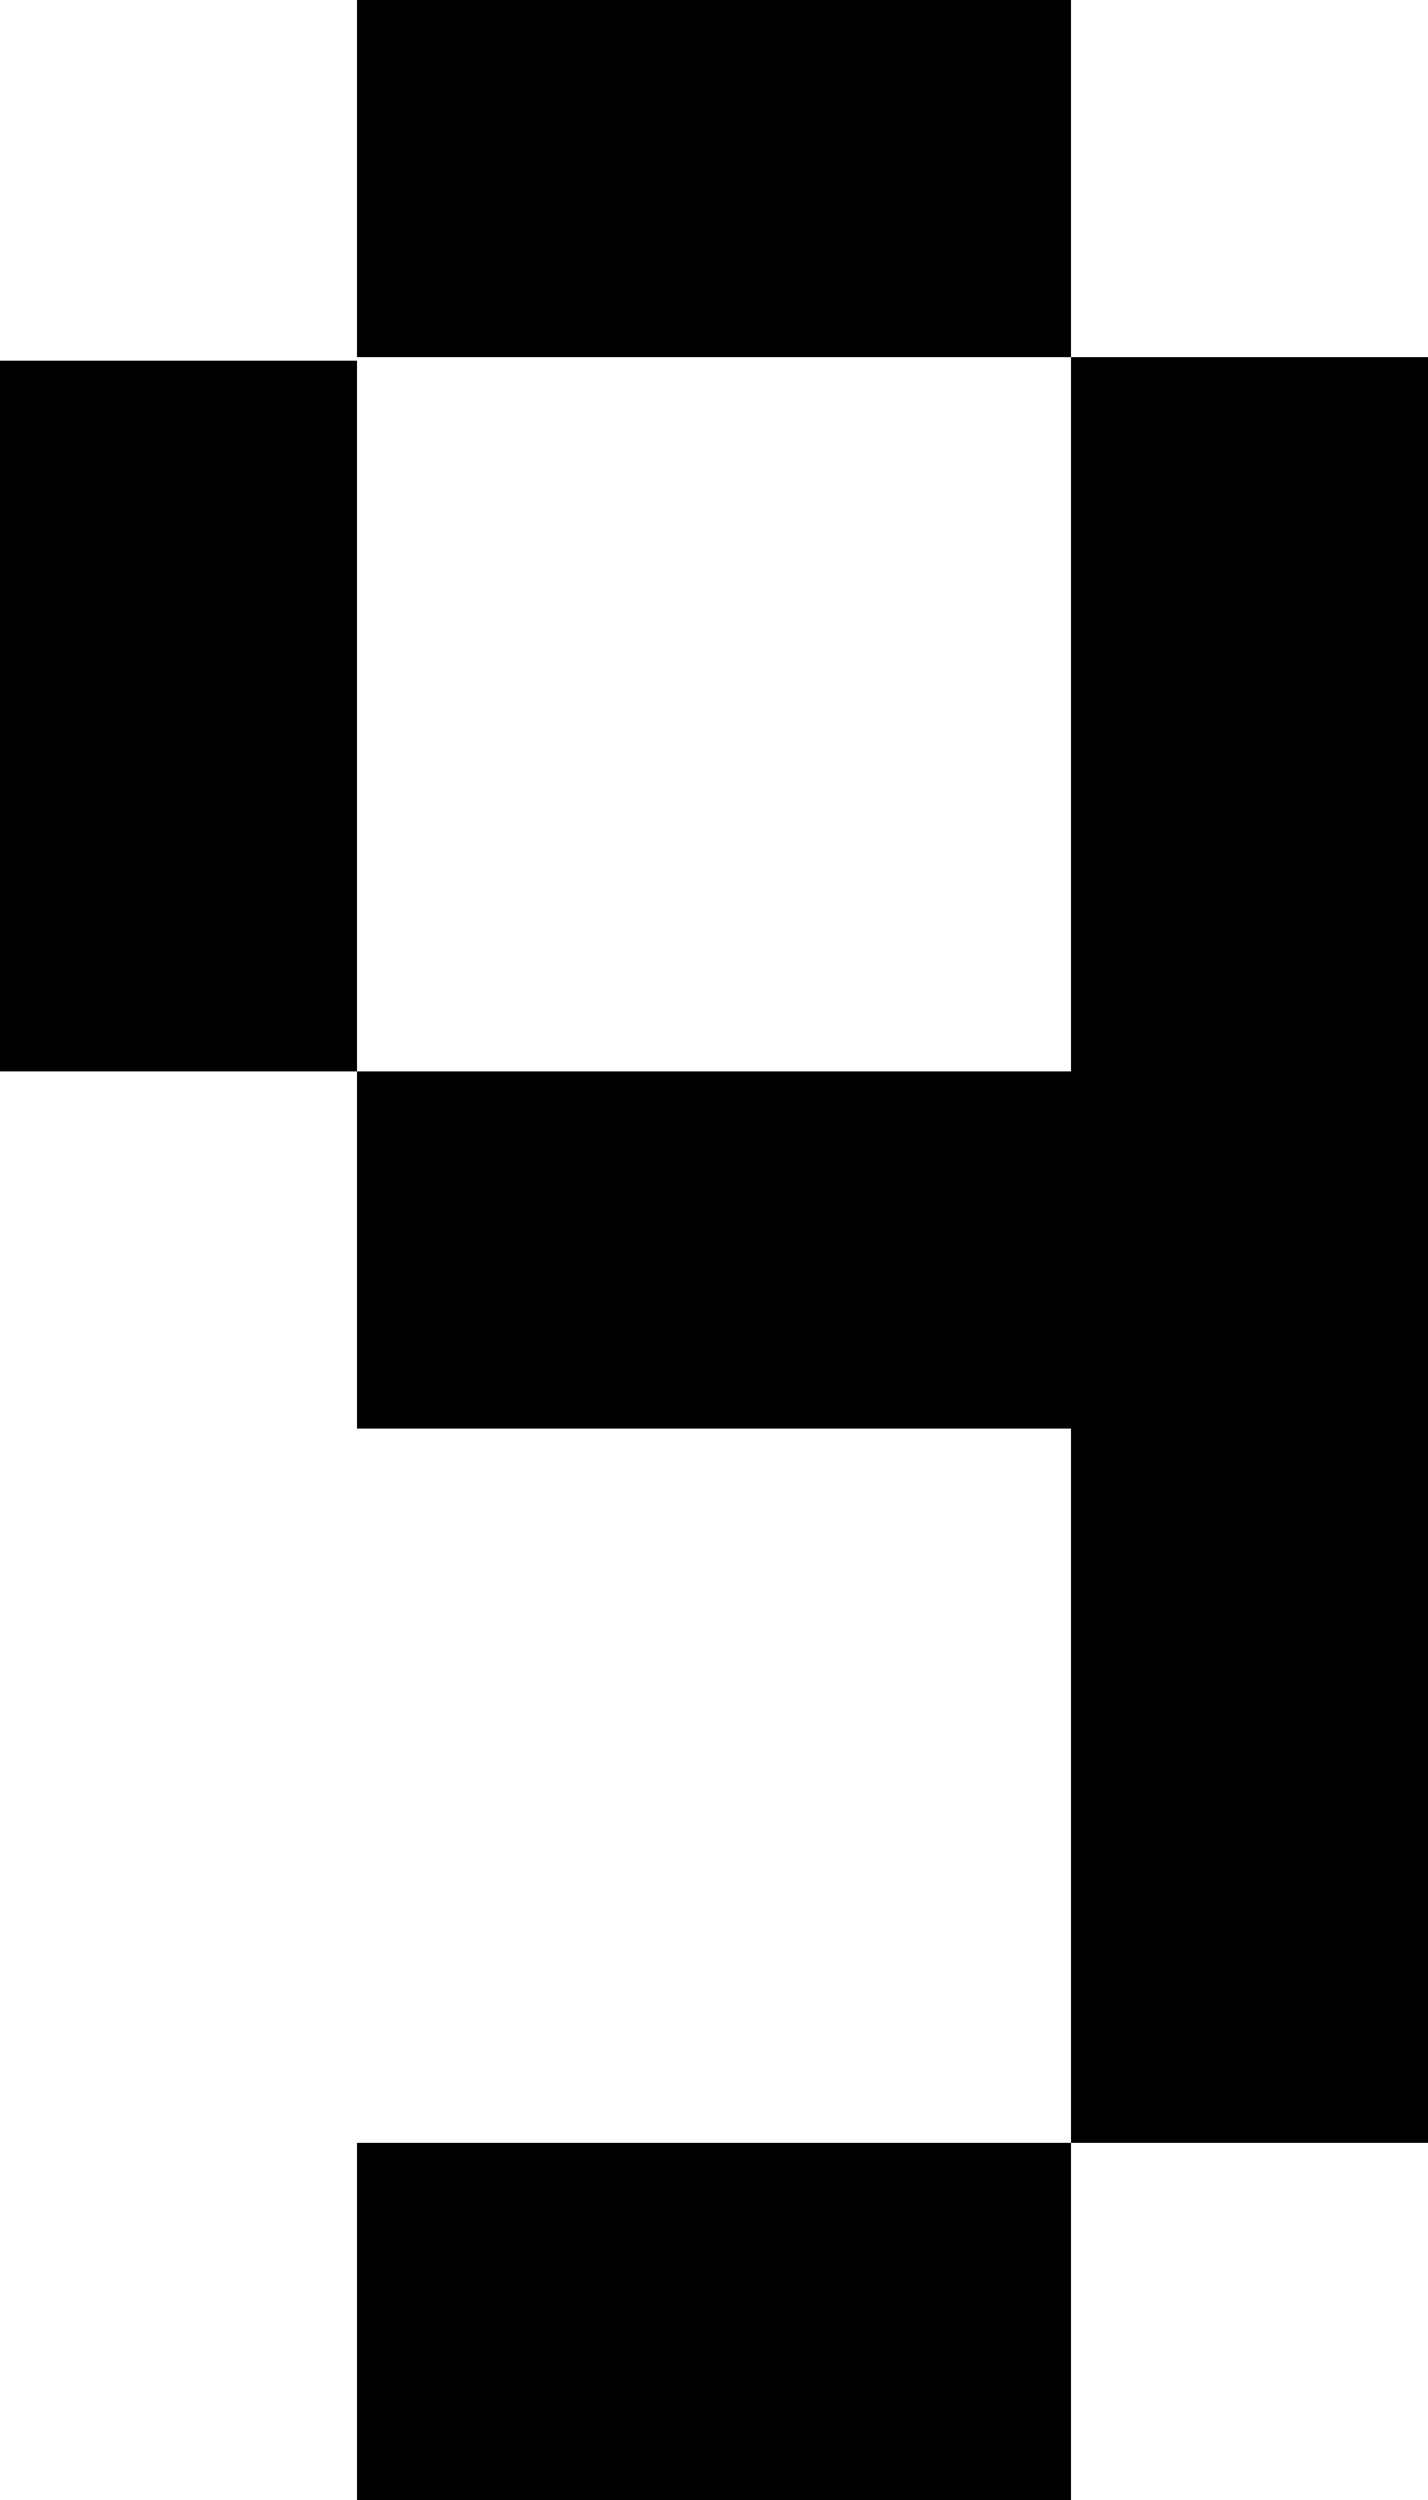 <?xml version="1.0" encoding="UTF-8"?>
<svg id="Layer_1" data-name="Layer 1" xmlns="http://www.w3.org/2000/svg" viewBox="0 0 4 7">
  <defs>
    <style>
      .cls-1 {
        fill: #000;
        stroke-width: 0px;
      }
    </style>
  </defs>
  <rect class="cls-1" x="1" width="2" height="1"/>
  <rect class="cls-1" y="1.01" width="1" height="1.99"/>
  <polygon class="cls-1" points="3 1 3 3 1 3 1 4 3 4 3 6 4 6 4 1 3 1"/>
  <rect class="cls-1" x="1" y="6" width="2" height="1"/>
</svg>